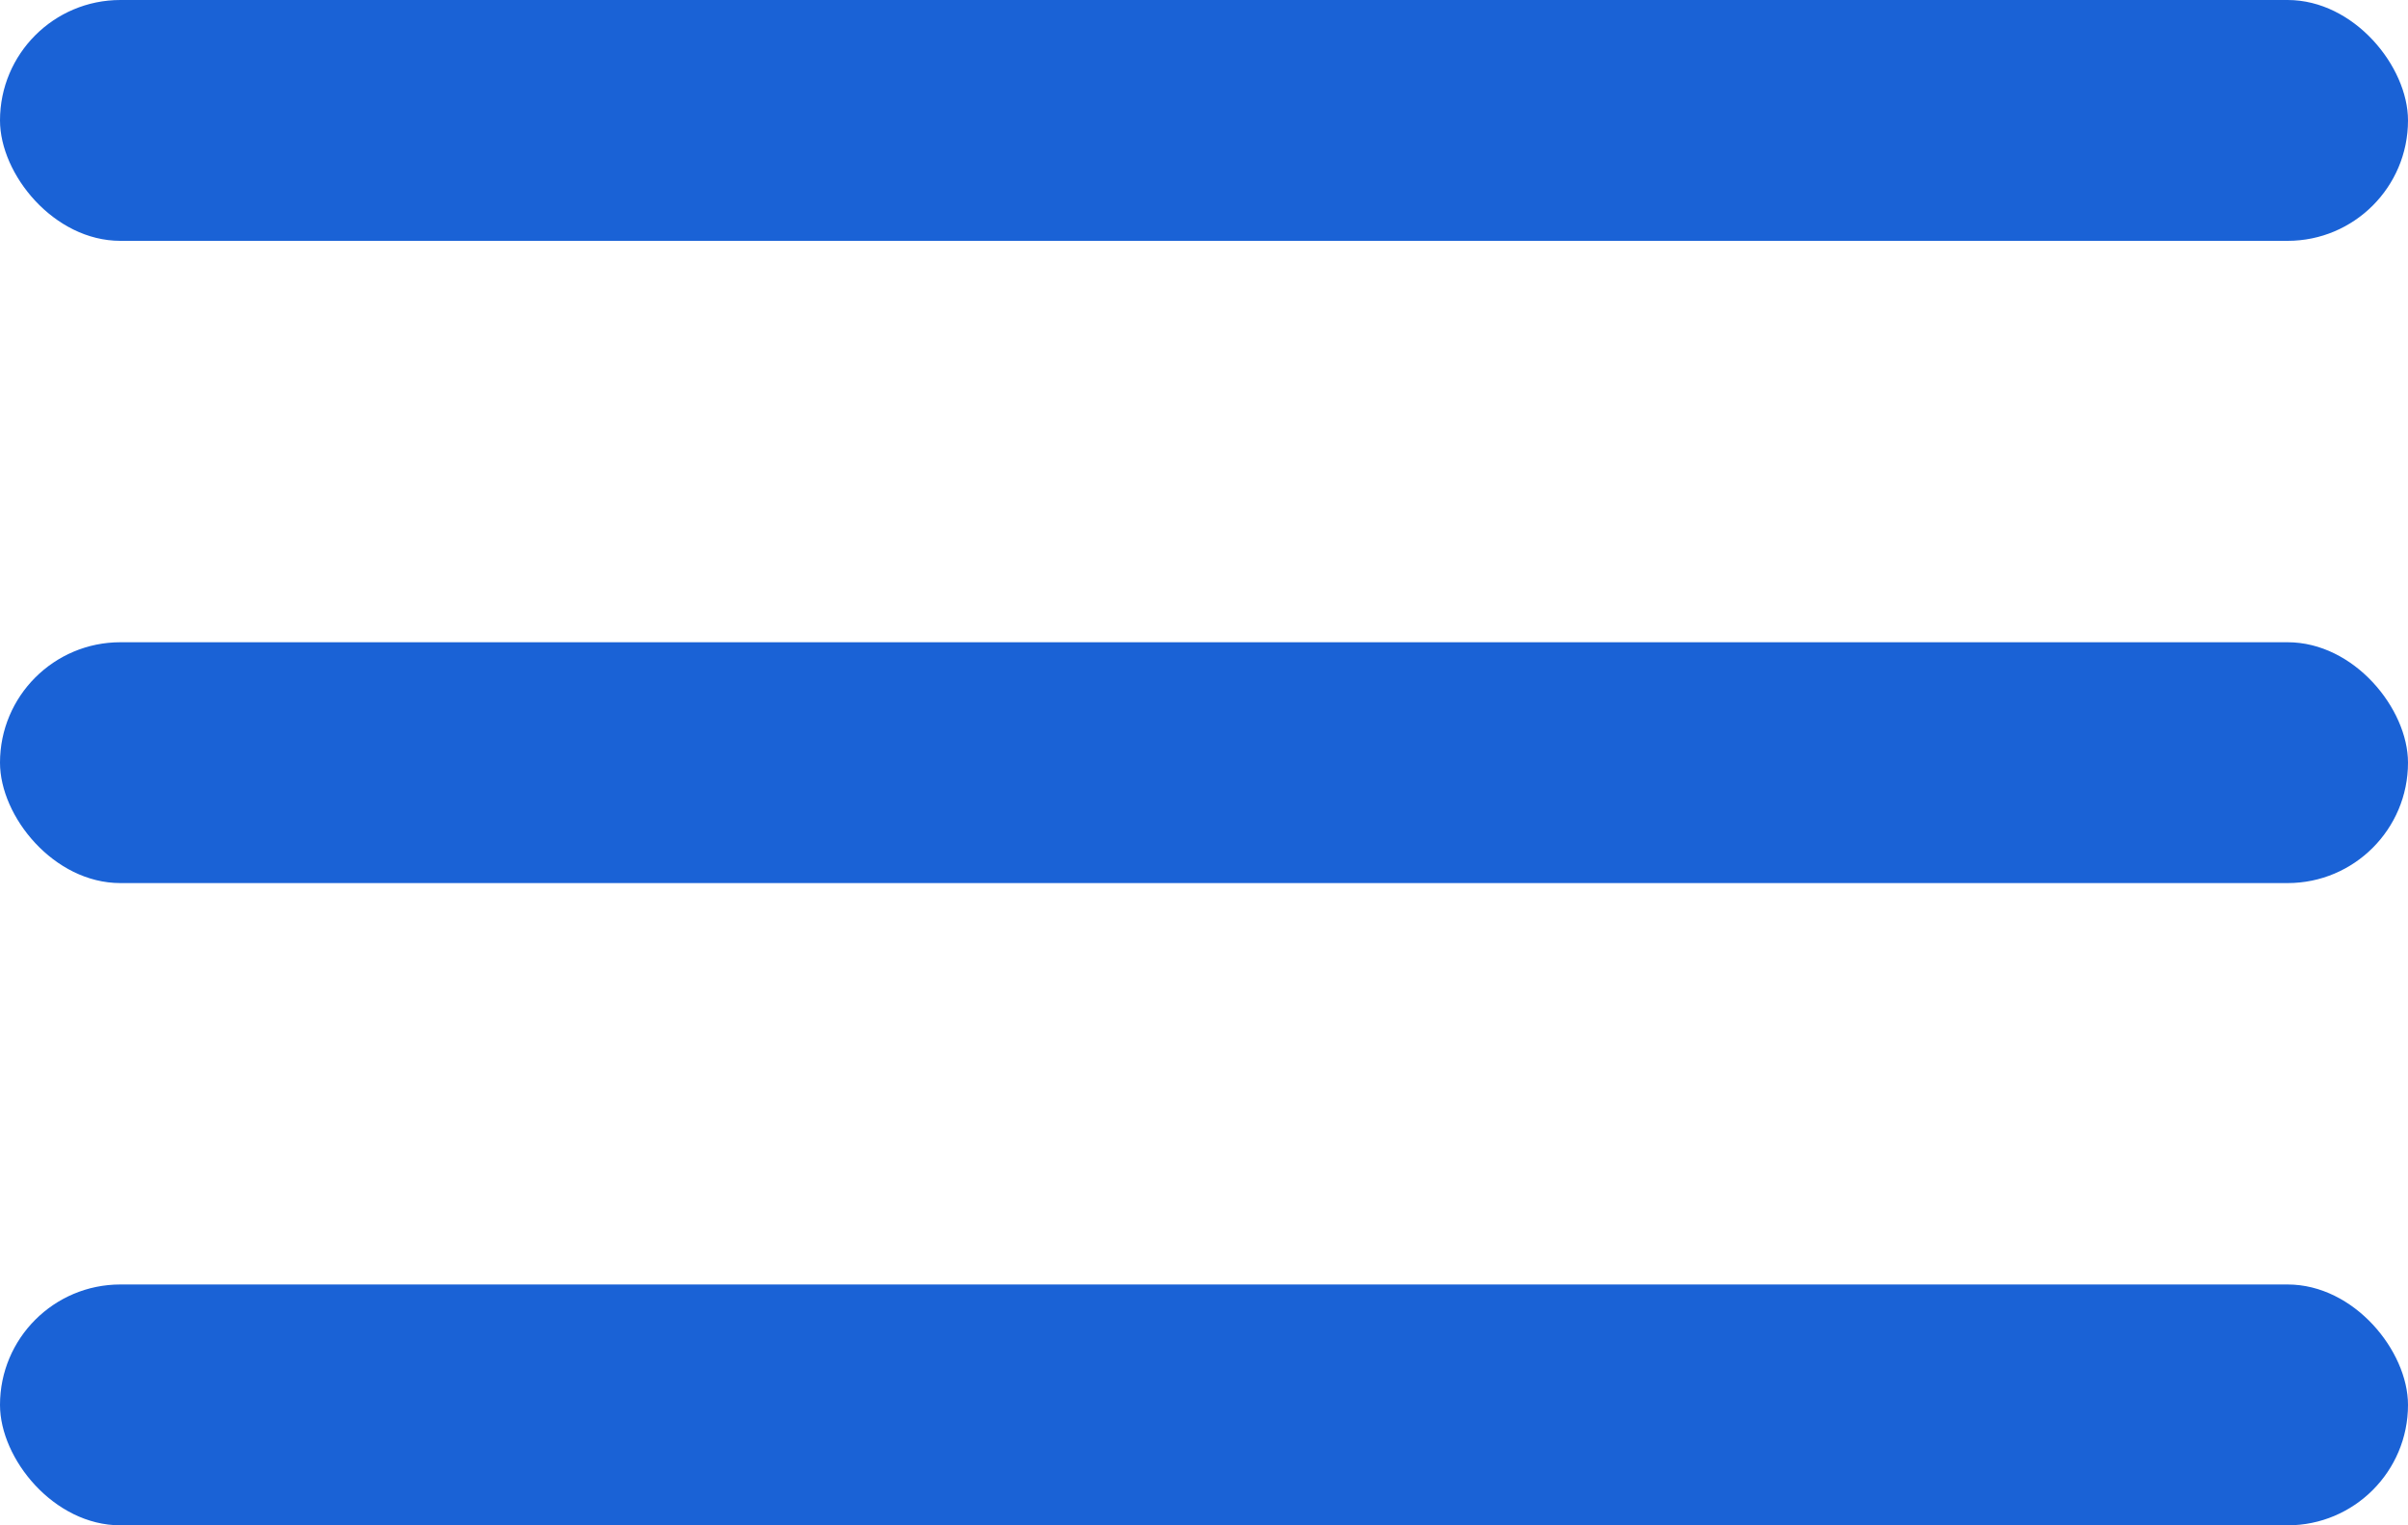 <svg width="30" height="19" viewBox="0 0 30 19" fill="none" xmlns="http://www.w3.org/2000/svg">
<rect width="30" height="3" rx="1.5" fill="#1A62D6"/>
<rect y="8" width="30" height="3" rx="1.5" fill="#1A62D6"/>
<rect y="16" width="30" height="3" rx="1.5" fill="#1A62D6"/>
</svg>
